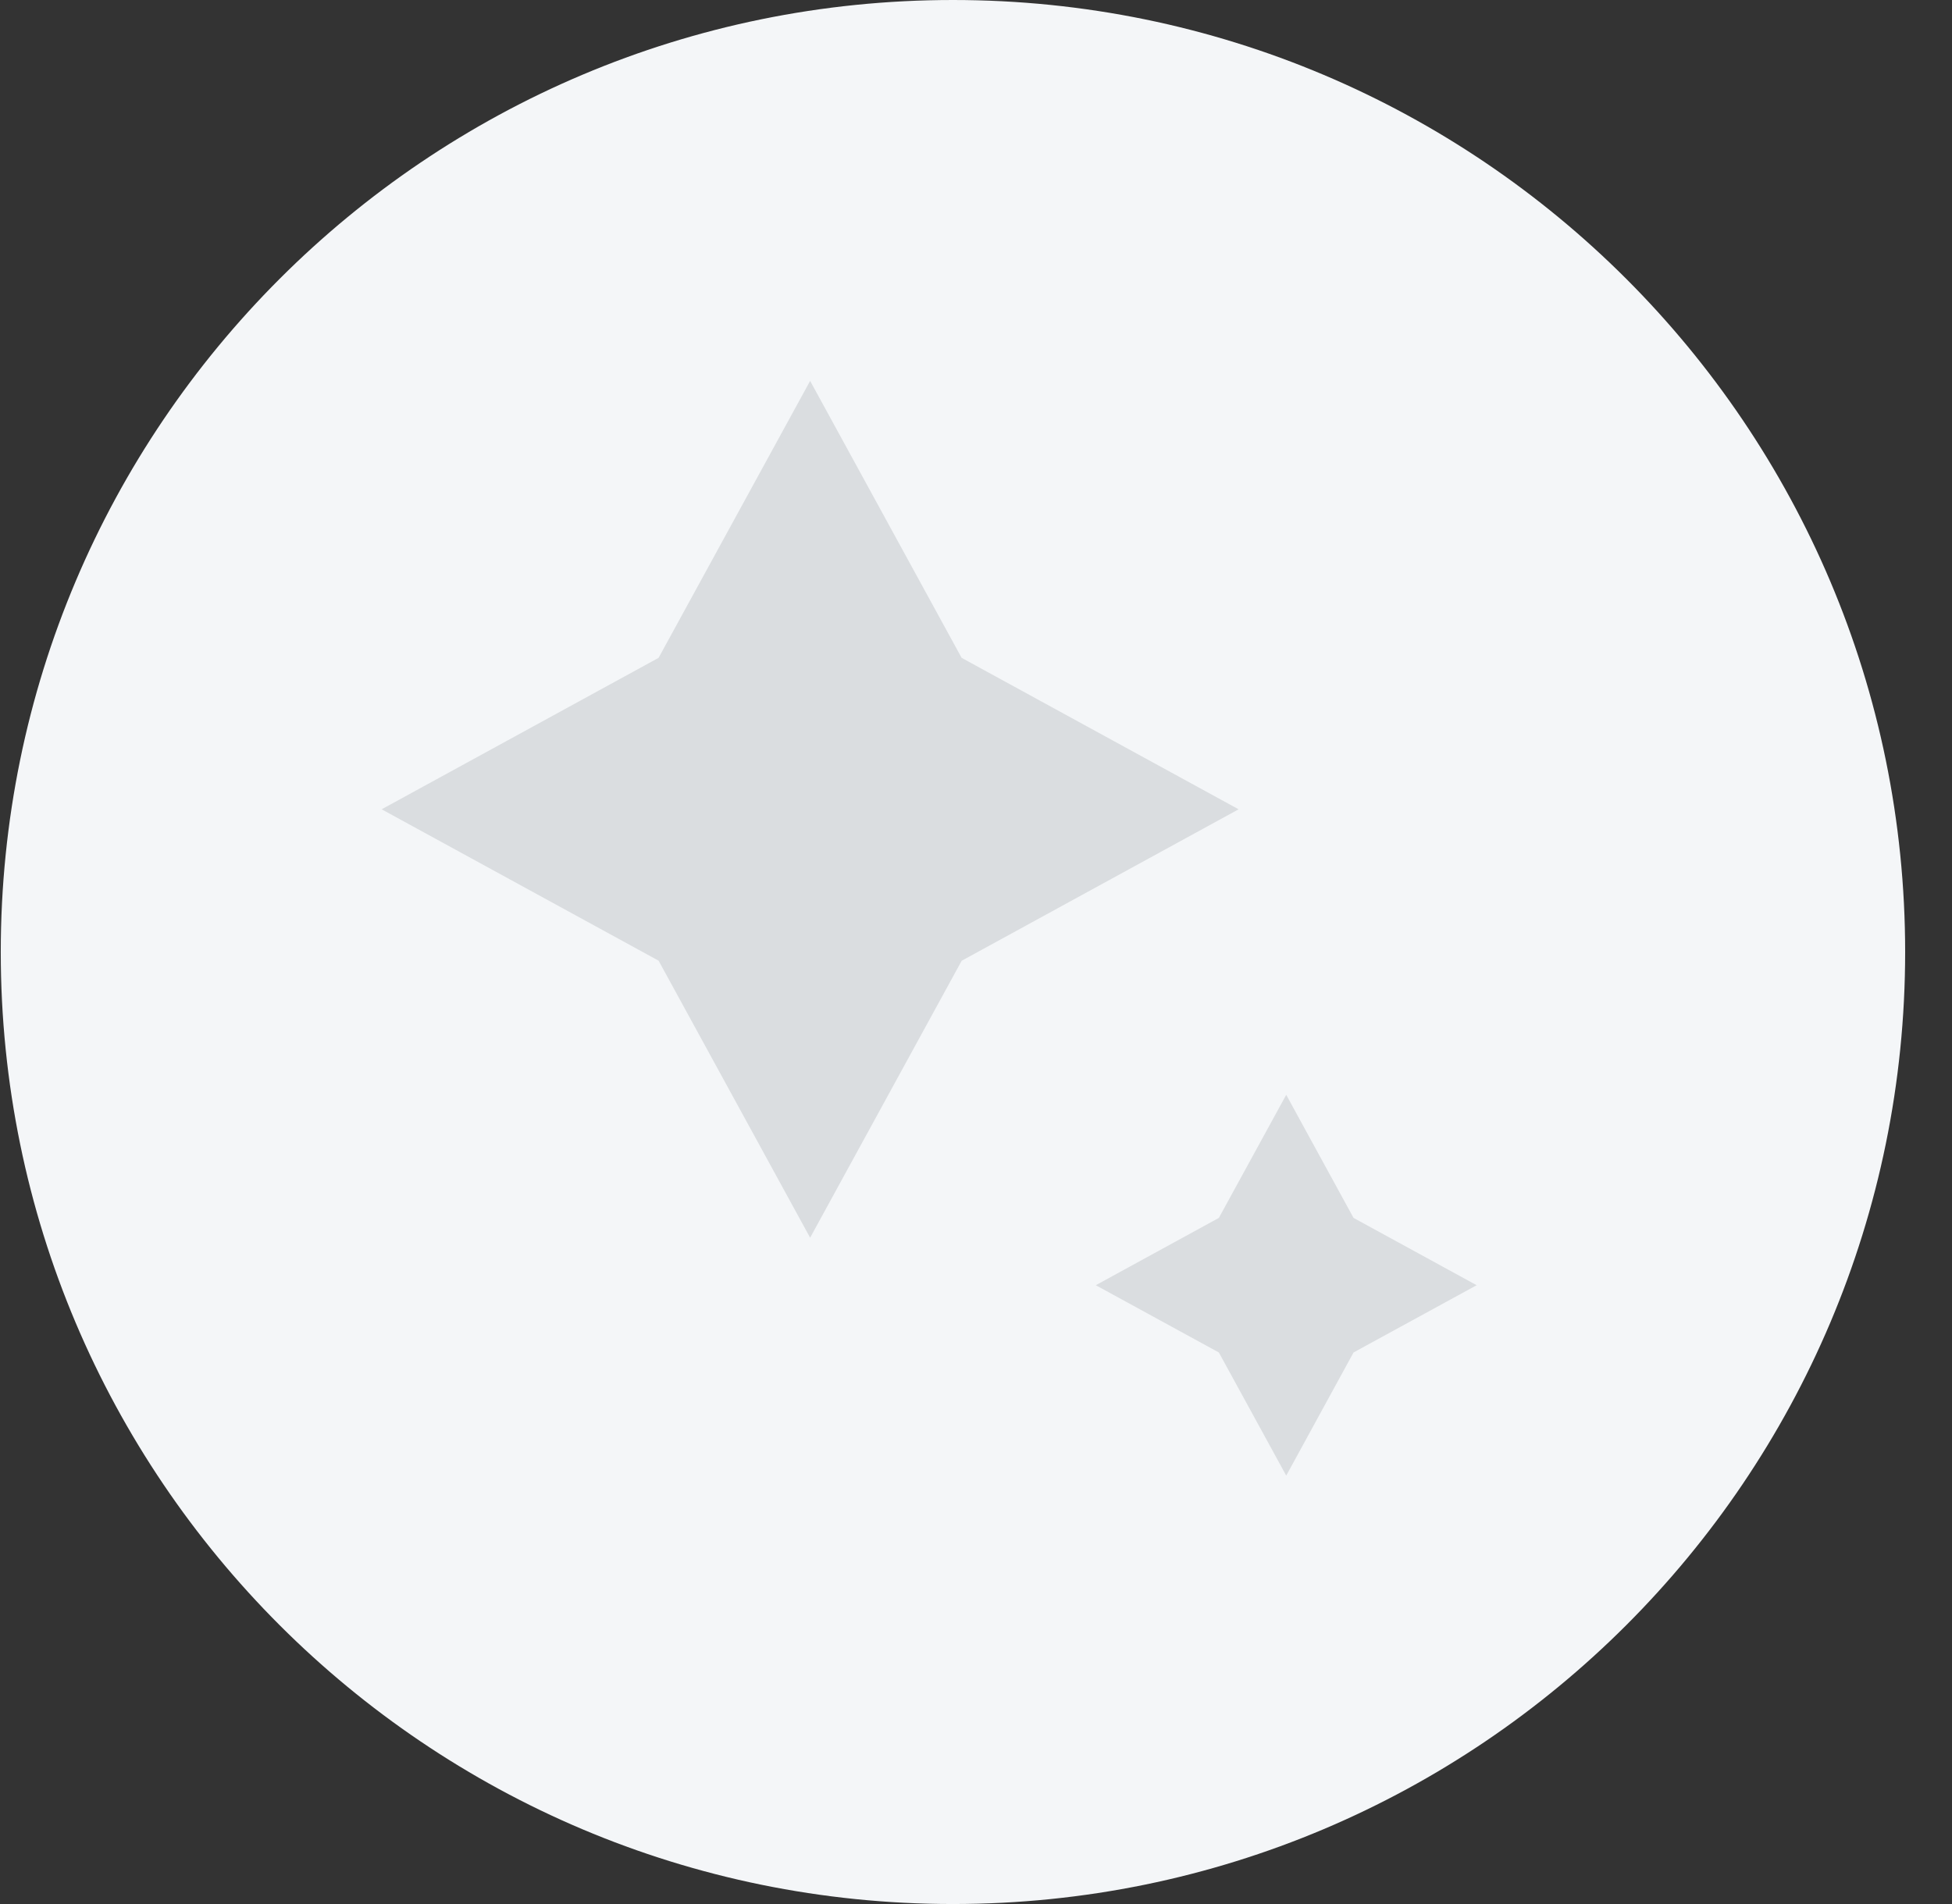 <svg width="41" height="40" viewBox="0 0 41 40" fill="none" xmlns="http://www.w3.org/2000/svg">
<rect x="0" y="0" width="41" height="40" fill="#333333" stroke="none"/>
<path d="M40.016 20C40.016 8.954 31.061 0 20.016 0C8.97 0 0.016 8.954 0.016 20C0.016 31.046 8.97 40 20.016 40C31.061 40 40.016 31.046 40.016 20Z" fill="#F4F6F8"/>
<path d="M17.016 8.002L13.833 13.82L8.016 17.002L13.833 20.182L17.016 26.002L20.199 20.184L26.016 17.002L20.198 13.82L17.016 8.002Z" fill="#DADDE0"/>
<path d="M27.016 23L25.601 25.586L23.016 27L25.601 28.413L27.016 31L28.43 28.413L31.016 27L28.43 25.586L27.016 23Z" fill="#DADDE0"/>
</svg>
